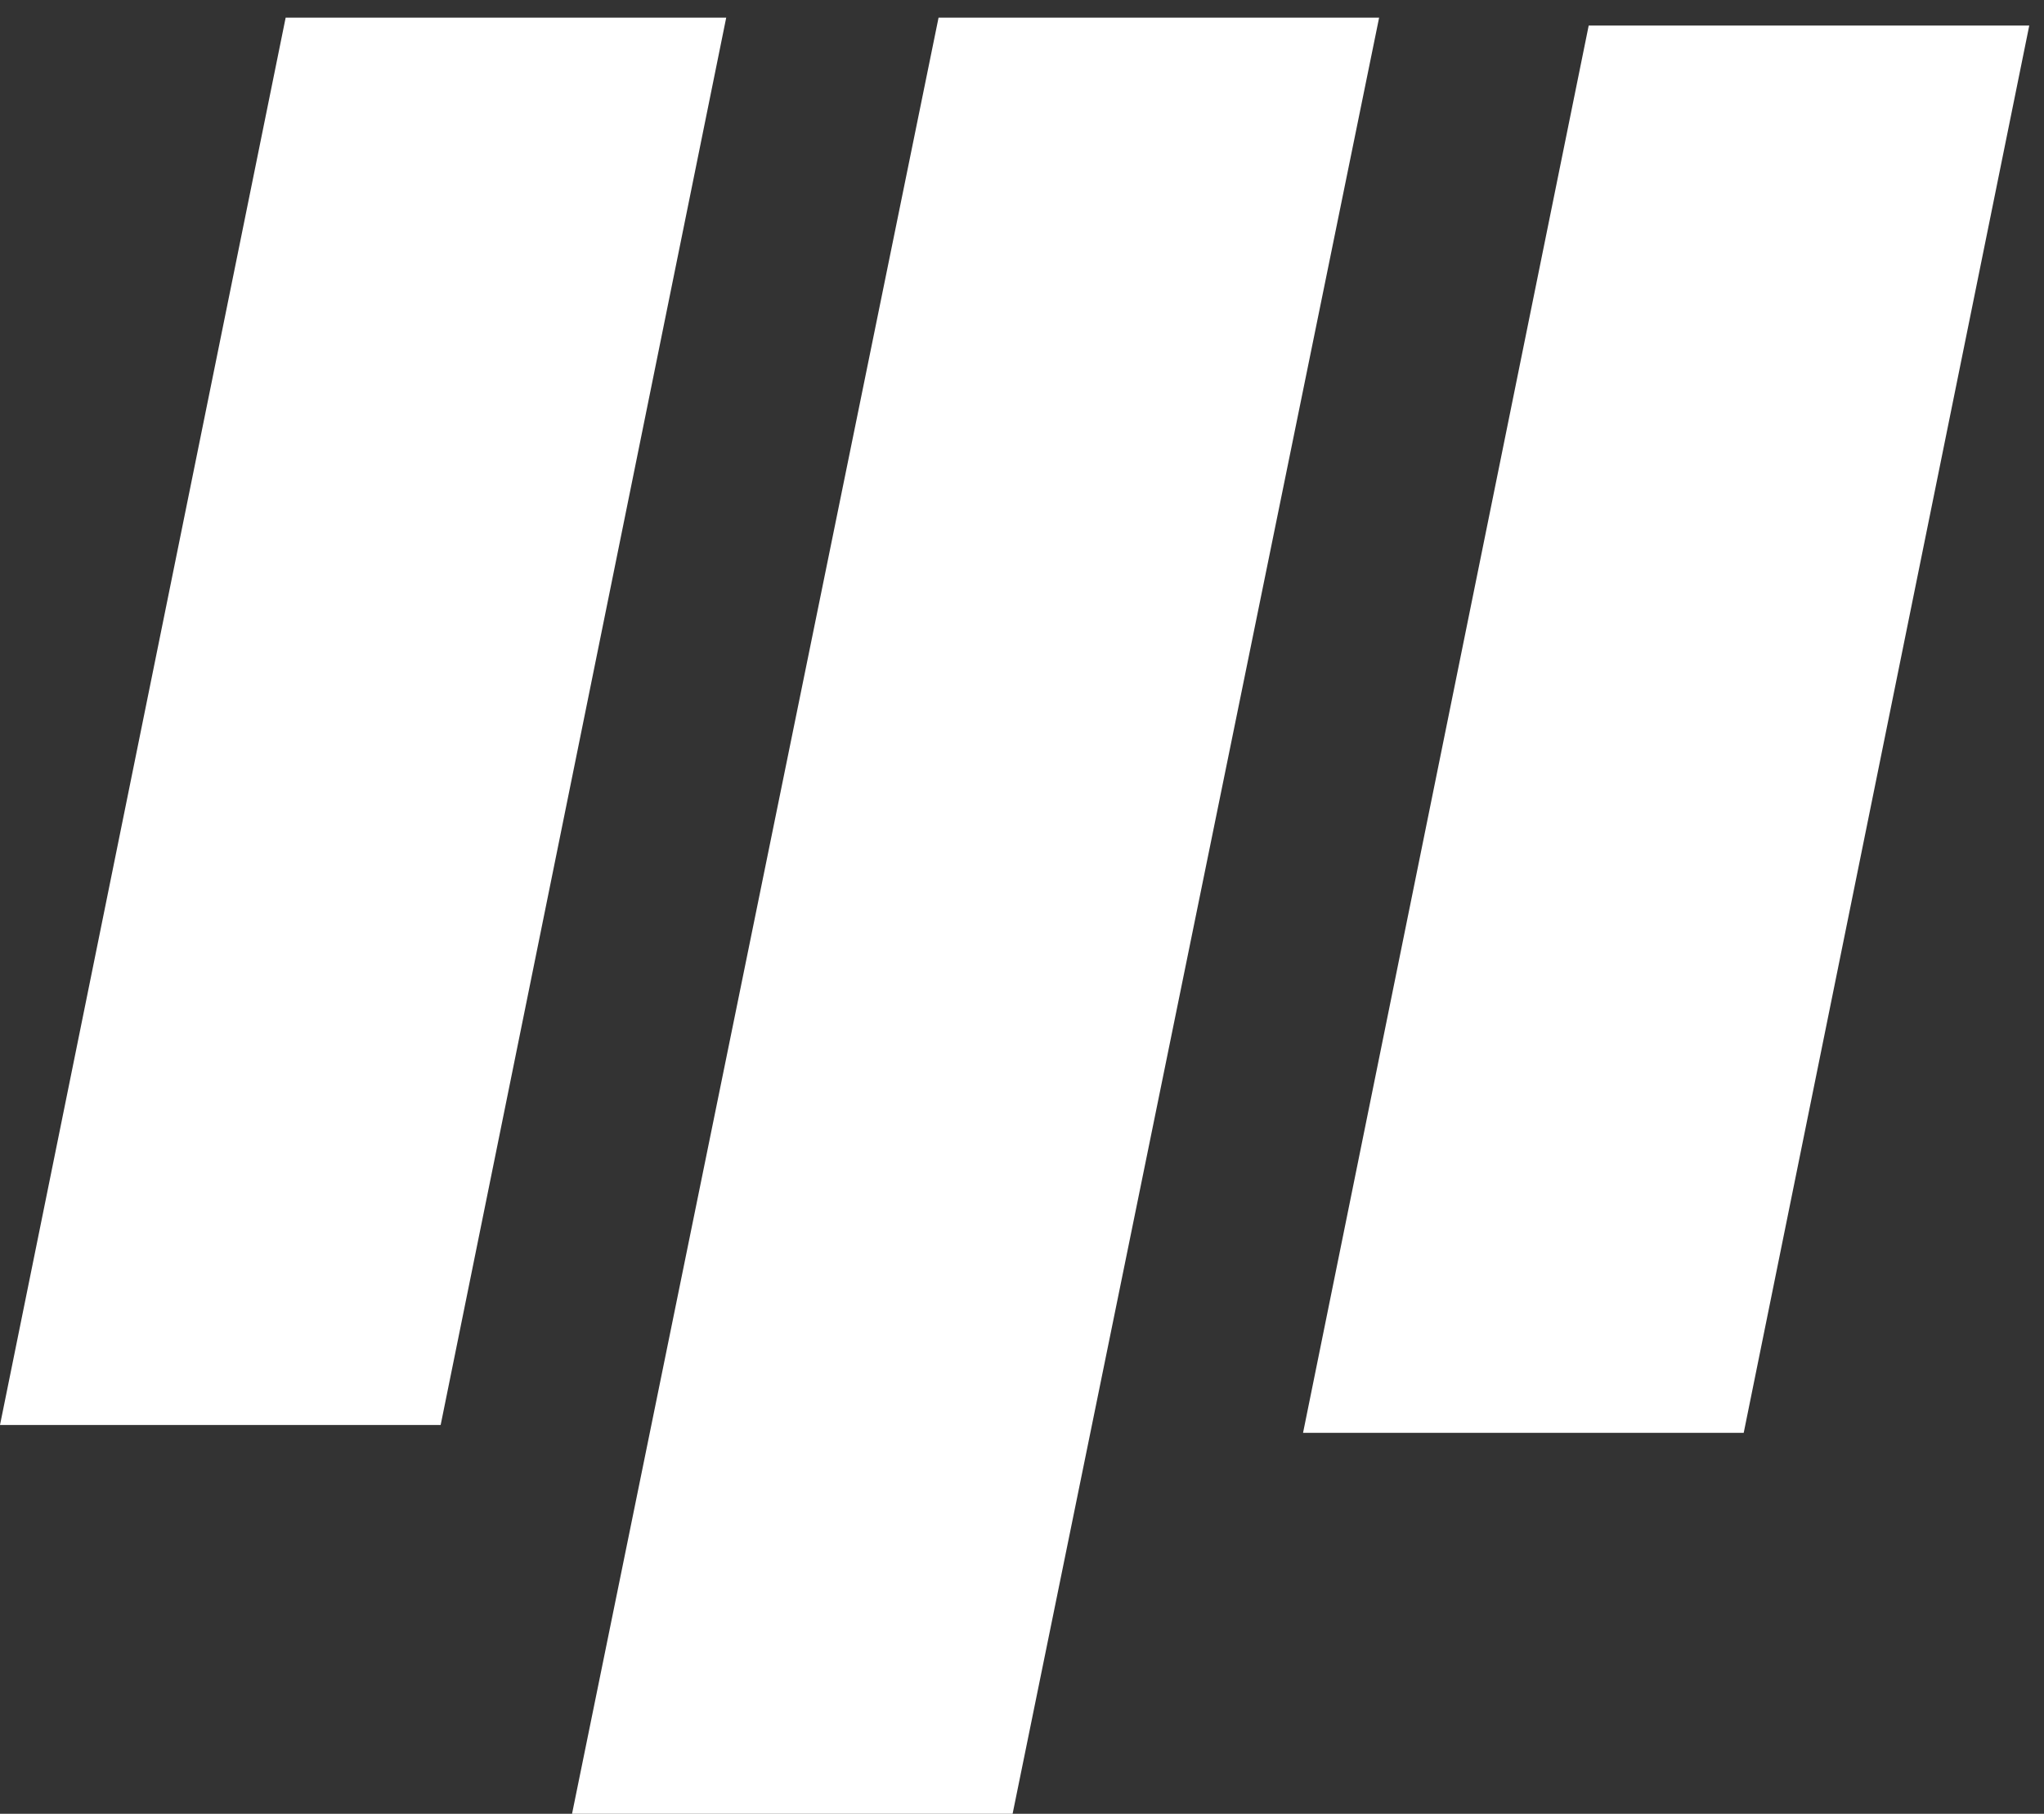 <svg width="80" height="71" viewBox="0 0 80 71" fill="none" xmlns="http://www.w3.org/2000/svg">
<rect x="0" y="0" width="80" height="71" fill="#333333" stroke="none"/>
<path d="M36.734 0.692H53.977L39.632 71H22.389L36.734 0.692Z" fill="white"/>
<path d="M11.18 0.692H28.423L17.247 55.78H0L11.18 0.692Z" fill="white"/>
<path d="M62.18 1H79.423L68.247 56.087H51L62.18 1Z" fill="white"/>
</svg>
